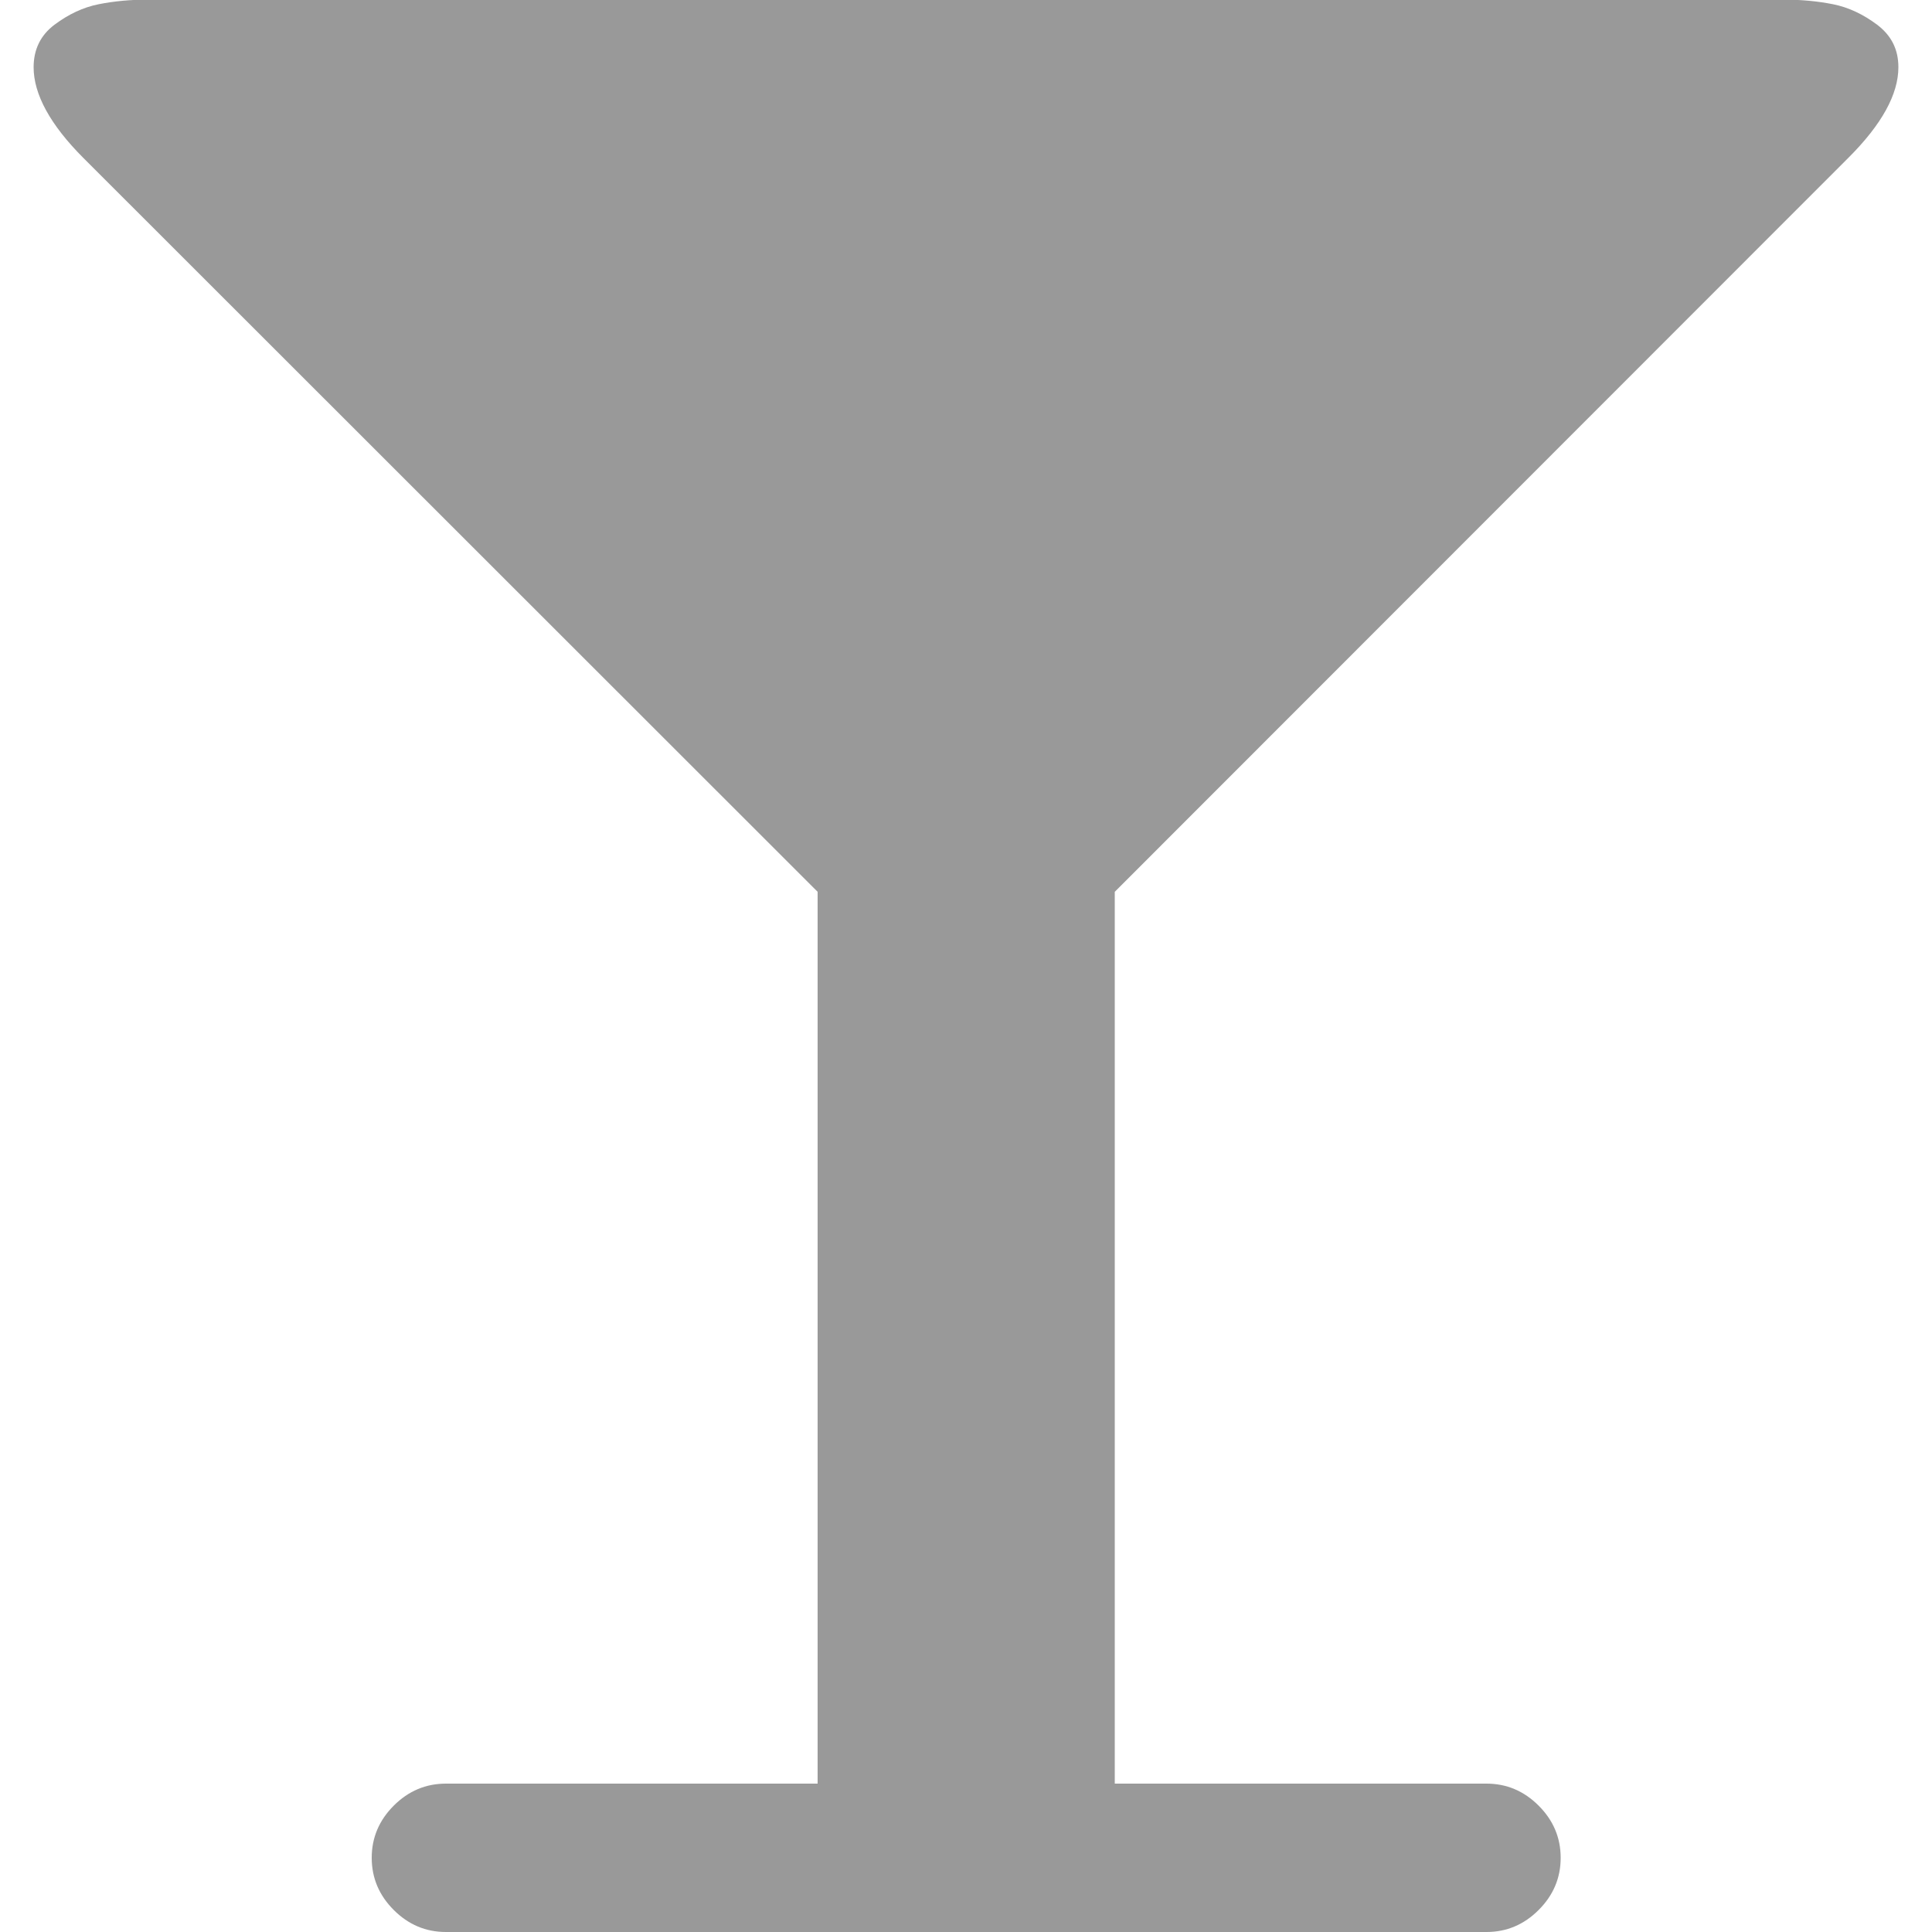 <?xml version="1.0" encoding="utf-8"?>
<!-- Generator: Adobe Illustrator 18.0.0, SVG Export Plug-In . SVG Version: 6.00 Build 0)  -->
<!DOCTYPE svg PUBLIC "-//W3C//DTD SVG 1.1//EN" "http://www.w3.org/Graphics/SVG/1.1/DTD/svg11.dtd">
<svg version="1.1" id="图层_1" xmlns="http://www.w3.org/2000/svg" xmlns:xlink="http://www.w3.org/1999/xlink" x="0px" y="0px"
	 viewBox="0 0 500 500" enable-background="new 0 0 500 500" xml:space="preserve">
<path fill="#999999" d="M491.3,17.4c0,7-4.3,14.8-12.9,23.4L288.5,230.8v230.8h96.2c5.2,0,9.7,1.9,13.5,5.7
	c3.8,3.8,5.7,8.3,5.7,13.5c0,5.2-1.9,9.7-5.7,13.5c-3.8,3.8-8.3,5.7-13.5,5.7H115.4c-5.2,0-9.7-1.9-13.5-5.7
	c-3.8-3.8-5.7-8.3-5.7-13.5c0-5.2,1.9-9.7,5.7-13.5c3.8-3.8,8.3-5.7,13.5-5.7h96.2V230.8L21.6,40.9C13,32.3,8.7,24.4,8.7,17.4
	c0-4.6,1.8-8.3,5.4-11c3.6-2.7,7.4-4.5,11.4-5.3c4-0.8,8.3-1.2,12.9-1.2h423.1c4.6,0,8.9,0.4,12.9,1.2c4,0.8,7.8,2.6,11.4,5.3
	C489.5,9.2,491.3,12.8,491.3,17.4L491.3,17.4z"/>
</svg>
